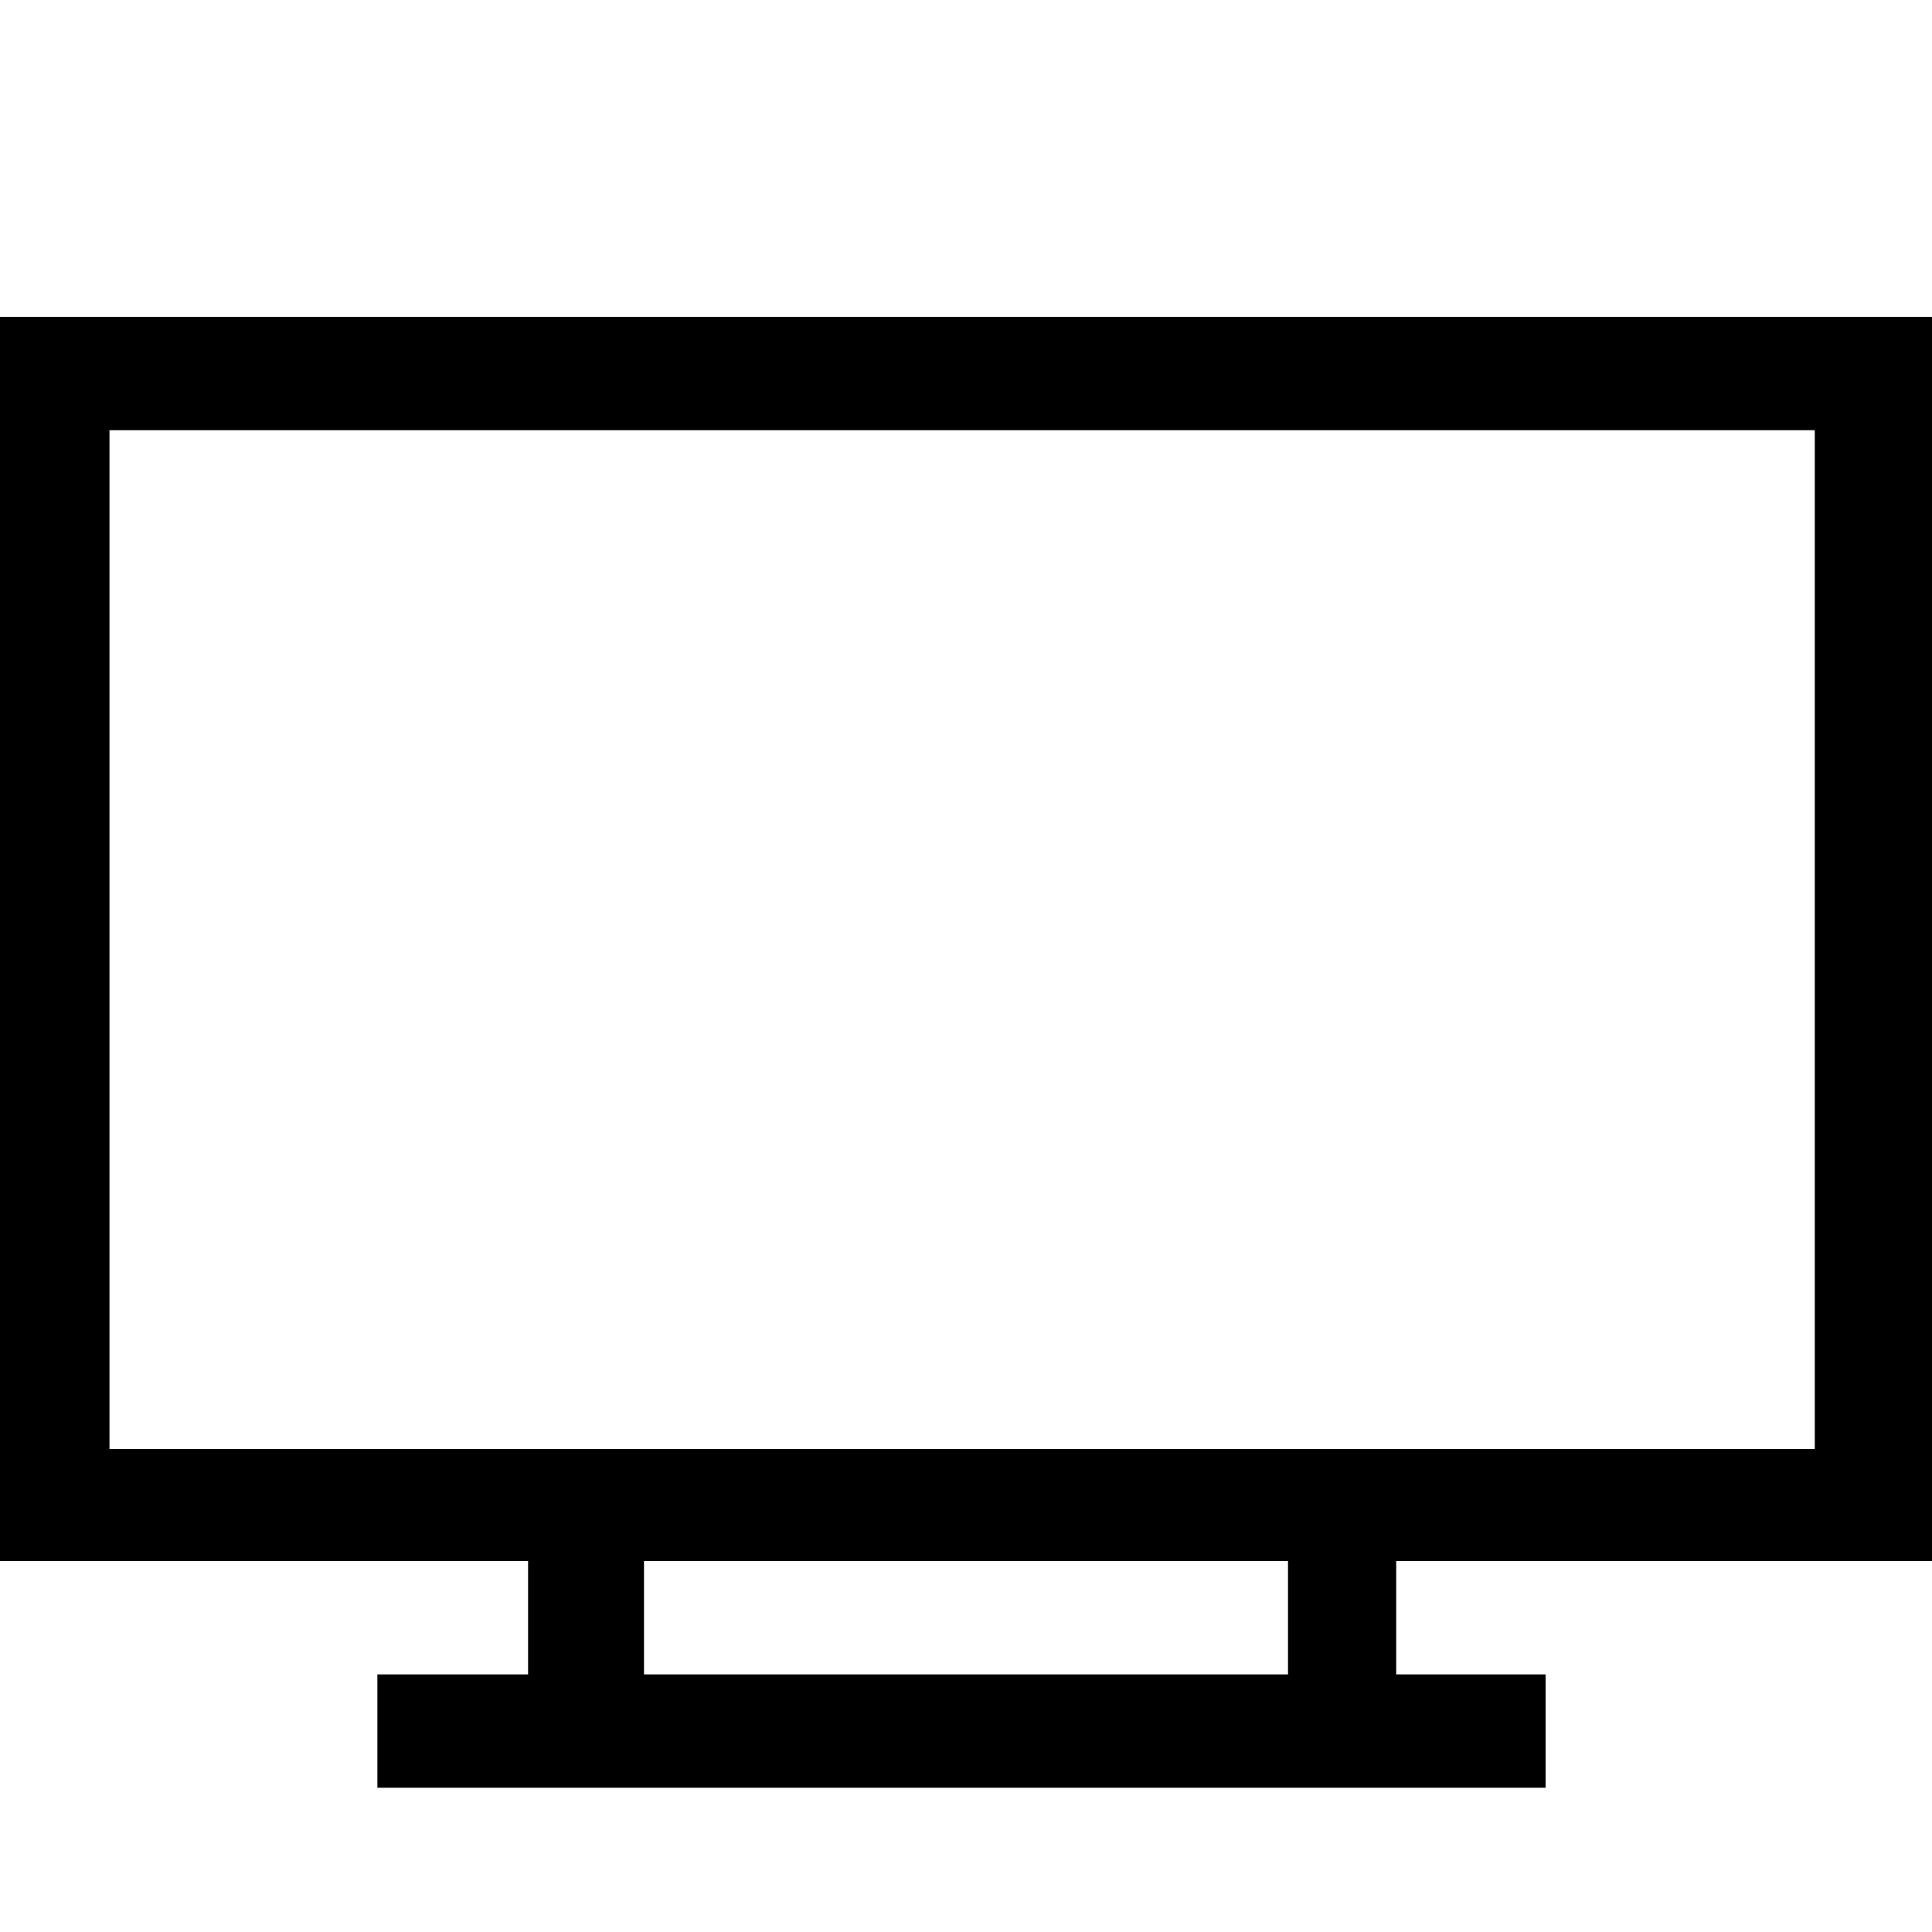 <svg id="Layer_1" data-name="Layer 1" xmlns="http://www.w3.org/2000/svg" viewBox="0 0 15 15"><path d="M15,12.12V2.46H0v9.66H4.1V13H2.93v.88H12V13H10.84v-.88ZM10,13H5v-.88h5ZM.85,11.25V3.34H14.09v7.91Z"/></svg>